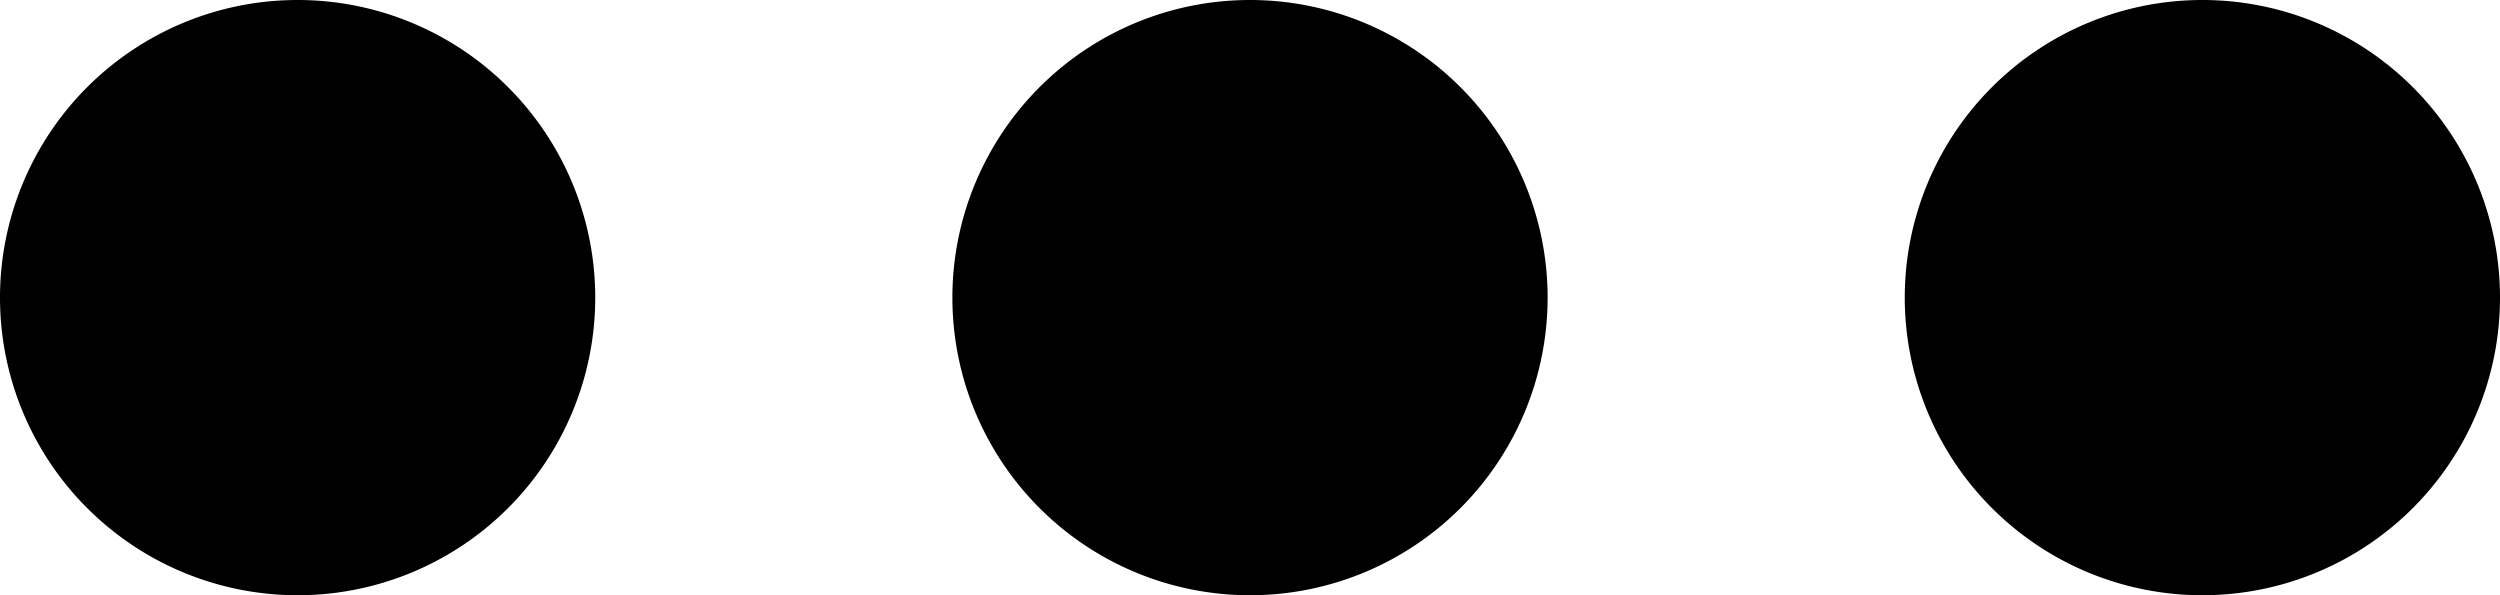 <svg width="21" height="5" xmlns="http://www.w3.org/2000/svg" id="icon-ellipsis">
    <path d="M2.5 0a2.5 2.5 0 1 1 0 5 2.5 2.5 0 0 1 0-5Zm8 0a2.5 2.5 0 1 1 0 5 2.5 2.5 0 0 1 0-5Zm8 0a2.5 2.5 0 1 1 0 5 2.5 2.5 0 0 1 0-5Z"
          fill="currentColor"
          fill-rule="evenodd"/>
</svg>